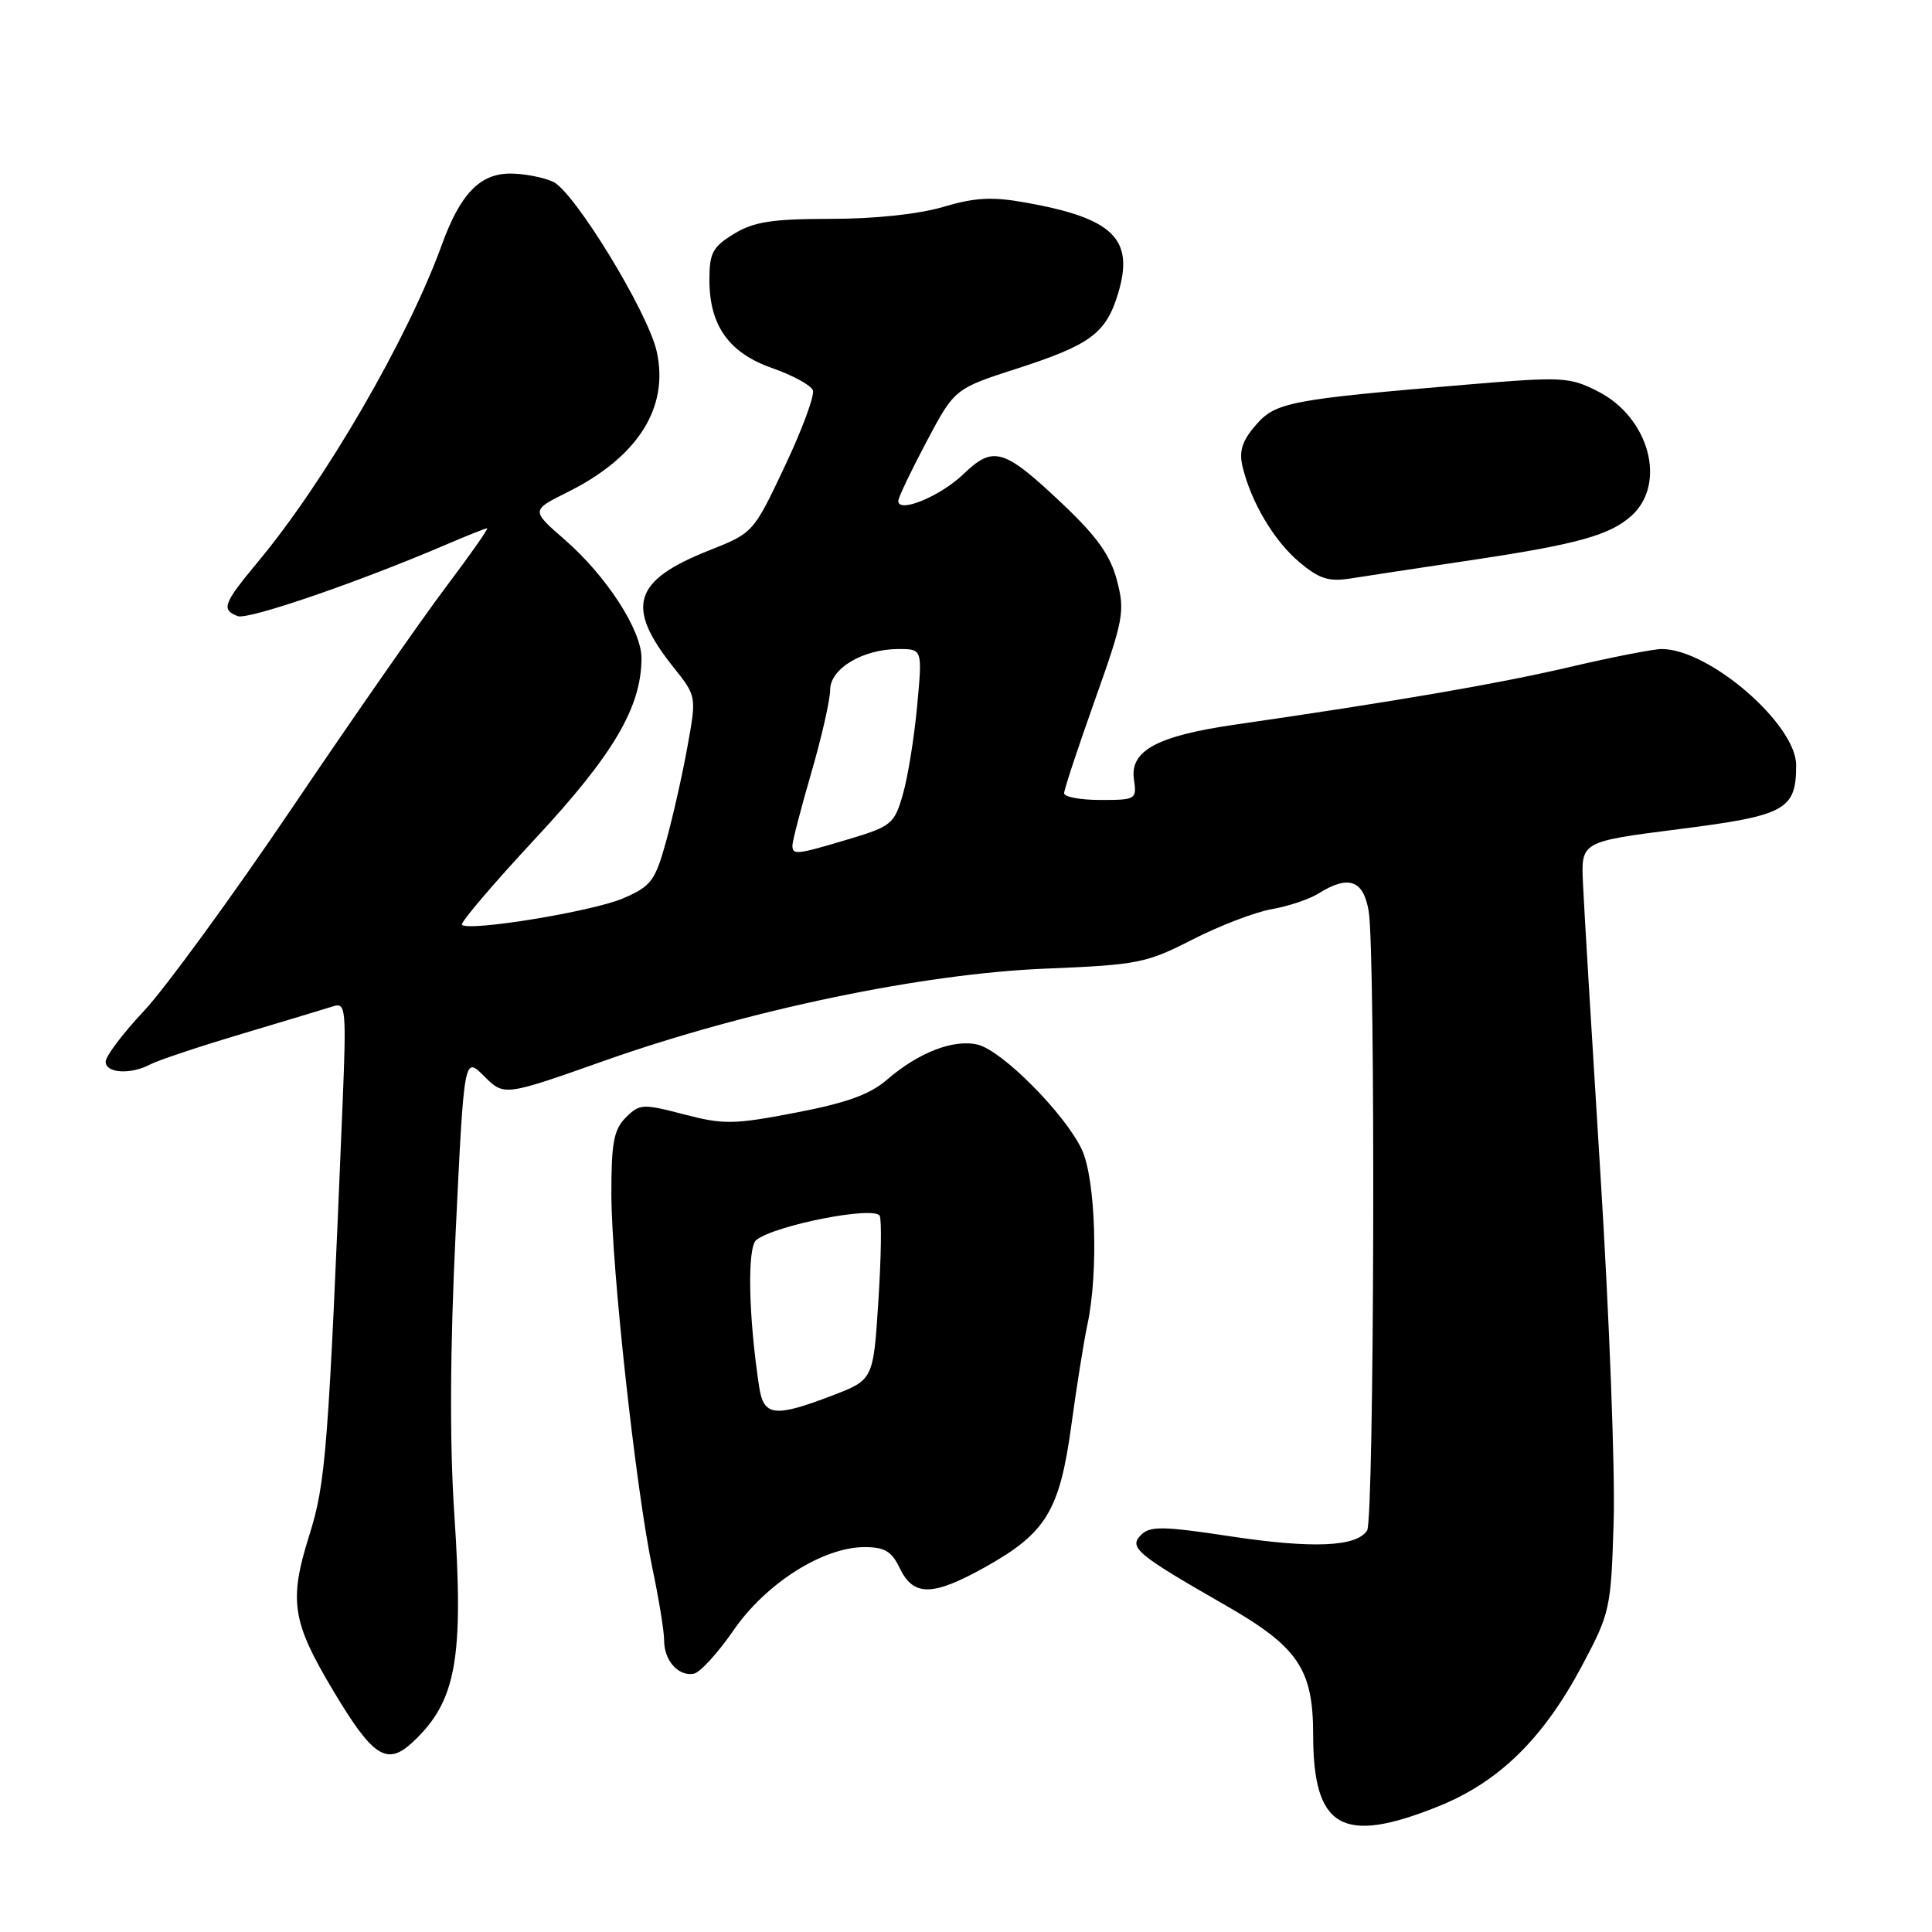 <?xml version="1.0" encoding="UTF-8" standalone="no"?>
<!DOCTYPE svg PUBLIC "-//W3C//DTD SVG 1.1//EN" "http://www.w3.org/Graphics/SVG/1.1/DTD/svg11.dtd" >
<svg xmlns="http://www.w3.org/2000/svg" xmlns:xlink="http://www.w3.org/1999/xlink" version="1.1" viewBox="0 0 256 256">
 <g >
 <path fill="currentColor"
d=" M 190.50 239.39 C 198.60 236.15 204.47 230.41 209.65 220.67 C 213.36 213.69 213.47 213.17 213.82 201.50 C 214.02 194.90 213.24 174.43 212.09 156.00 C 210.94 137.57 209.88 120.03 209.75 117.01 C 209.50 111.52 209.50 111.52 222.43 109.87 C 236.62 108.07 238.00 107.32 238.00 101.39 C 238.00 95.96 226.47 86.00 220.19 86.00 C 219.08 86.00 213.52 87.09 207.84 88.42 C 198.41 90.62 184.90 92.94 163.50 96.04 C 153.32 97.52 149.71 99.48 150.25 103.25 C 150.64 105.93 150.52 106.00 145.83 106.00 C 143.17 106.00 141.00 105.60 141.00 105.11 C 141.00 104.62 142.84 99.06 145.08 92.76 C 148.88 82.08 149.08 81.00 148.00 76.90 C 147.13 73.57 145.36 71.10 140.79 66.77 C 132.99 59.40 131.64 59.00 127.65 62.83 C 124.58 65.78 118.97 68.08 119.03 66.36 C 119.05 65.89 120.74 62.35 122.78 58.50 C 126.50 51.50 126.50 51.50 134.87 48.80 C 144.52 45.68 146.58 44.14 148.17 38.83 C 150.32 31.65 147.51 28.91 135.89 26.84 C 131.45 26.04 129.18 26.17 124.96 27.42 C 121.73 28.38 115.87 29.00 110.07 29.00 C 102.29 29.01 99.89 29.38 97.25 30.99 C 94.43 32.71 94.00 33.52 94.00 37.08 C 94.00 43.15 96.59 46.78 102.36 48.79 C 105.04 49.73 107.45 51.04 107.71 51.71 C 107.97 52.37 106.30 56.90 104.00 61.76 C 99.83 70.59 99.82 70.61 93.94 72.94 C 83.89 76.93 82.84 80.37 89.21 88.38 C 92.30 92.25 92.30 92.25 91.10 98.88 C 90.45 102.52 89.18 108.15 88.29 111.38 C 86.81 116.74 86.30 117.42 82.58 119.03 C 78.60 120.76 62.13 123.46 61.21 122.54 C 60.95 122.29 65.33 117.14 70.94 111.11 C 81.30 99.97 85.00 93.68 85.00 87.19 C 85.00 83.48 80.35 76.32 74.83 71.51 C 70.36 67.62 70.36 67.62 75.21 65.21 C 84.54 60.56 88.69 53.99 87.01 46.54 C 85.83 41.31 76.08 25.36 73.28 24.08 C 71.98 23.49 69.43 23.00 67.63 23.00 C 63.57 23.00 60.99 25.69 58.52 32.50 C 54.01 44.92 43.04 63.83 34.15 74.48 C 29.59 79.96 29.28 80.79 31.50 81.64 C 32.87 82.17 47.65 77.09 59.33 72.07 C 61.99 70.93 64.34 70.00 64.55 70.00 C 64.77 70.00 62.32 73.49 59.11 77.75 C 55.90 82.01 46.73 95.17 38.74 107.00 C 30.74 118.83 21.90 130.94 19.10 133.93 C 16.29 136.91 14.00 139.95 14.00 140.68 C 14.00 142.22 17.34 142.42 19.93 141.03 C 20.93 140.50 26.41 138.67 32.12 136.97 C 37.83 135.26 43.28 133.62 44.22 133.32 C 45.81 132.82 45.90 133.81 45.40 146.14 C 43.50 192.24 43.18 196.45 40.98 203.44 C 38.26 212.10 38.68 214.86 44.12 223.97 C 49.41 232.84 51.26 234.04 54.69 230.84 C 60.47 225.44 61.48 219.84 60.19 200.50 C 59.57 191.17 59.63 178.74 60.38 163.22 C 61.50 139.94 61.50 139.94 64.15 142.60 C 66.80 145.25 66.80 145.25 80.15 140.53 C 99.10 133.84 122.18 129.02 138.50 128.35 C 150.75 127.85 151.88 127.63 158.00 124.50 C 161.57 122.67 166.30 120.86 168.50 120.47 C 170.70 120.09 173.50 119.15 174.71 118.39 C 178.69 115.90 180.67 116.60 181.36 120.75 C 182.28 126.36 182.10 201.30 181.15 202.79 C 179.77 204.97 173.95 205.22 163.04 203.57 C 154.13 202.22 152.38 202.19 151.20 203.38 C 149.52 205.05 150.61 205.96 162.30 212.66 C 172.00 218.21 173.99 221.14 174.00 229.82 C 174.00 242.25 177.83 244.46 190.50 239.39 Z  M 97.22 215.99 C 101.50 209.79 109.06 205.00 114.56 205.00 C 117.21 205.00 118.16 205.56 119.20 207.75 C 121.03 211.57 123.54 211.55 130.50 207.67 C 138.62 203.14 140.41 200.20 141.96 188.84 C 142.66 183.70 143.62 177.70 144.09 175.50 C 145.58 168.59 145.17 156.16 143.34 152.30 C 141.10 147.58 132.84 139.25 129.59 138.43 C 126.42 137.64 121.72 139.44 117.55 143.05 C 115.28 145.02 112.18 146.14 105.45 147.43 C 97.23 149.01 95.89 149.03 90.63 147.66 C 85.15 146.23 84.75 146.25 82.92 148.08 C 81.33 149.67 81.00 151.43 81.01 158.25 C 81.03 168.00 84.26 197.42 86.45 207.82 C 87.30 211.84 88.00 216.14 88.00 217.37 C 88.00 220.05 89.90 222.17 91.95 221.77 C 92.77 221.61 95.14 219.01 97.22 215.99 Z  M 195.50 74.14 C 209.07 72.10 213.36 70.89 216.19 68.33 C 220.89 64.07 218.53 55.33 211.75 51.87 C 207.98 49.95 207.06 49.90 194.63 50.94 C 170.82 52.94 169.01 53.29 166.37 56.36 C 164.59 58.42 164.16 59.80 164.64 61.81 C 165.77 66.54 168.82 71.67 172.16 74.48 C 174.80 76.70 176.06 77.11 178.95 76.65 C 180.90 76.34 188.35 75.21 195.50 74.14 Z  M 105.00 112.02 C 105.00 111.47 106.12 107.15 107.50 102.40 C 108.88 97.66 110.00 92.71 110.00 91.41 C 110.00 88.59 114.33 86.00 119.07 86.00 C 122.23 86.00 122.23 86.00 121.52 93.61 C 121.13 97.80 120.28 103.06 119.62 105.31 C 118.51 109.17 118.11 109.50 112.47 111.19 C 105.51 113.27 105.00 113.33 105.00 112.02 Z  M 100.59 183.75 C 99.17 174.38 98.99 165.26 100.22 164.30 C 102.77 162.33 115.75 159.78 116.56 161.09 C 116.84 161.55 116.76 166.62 116.39 172.38 C 115.72 182.83 115.72 182.83 110.27 184.92 C 102.61 187.85 101.19 187.67 100.59 183.75 Z "/>
</g>
</svg>